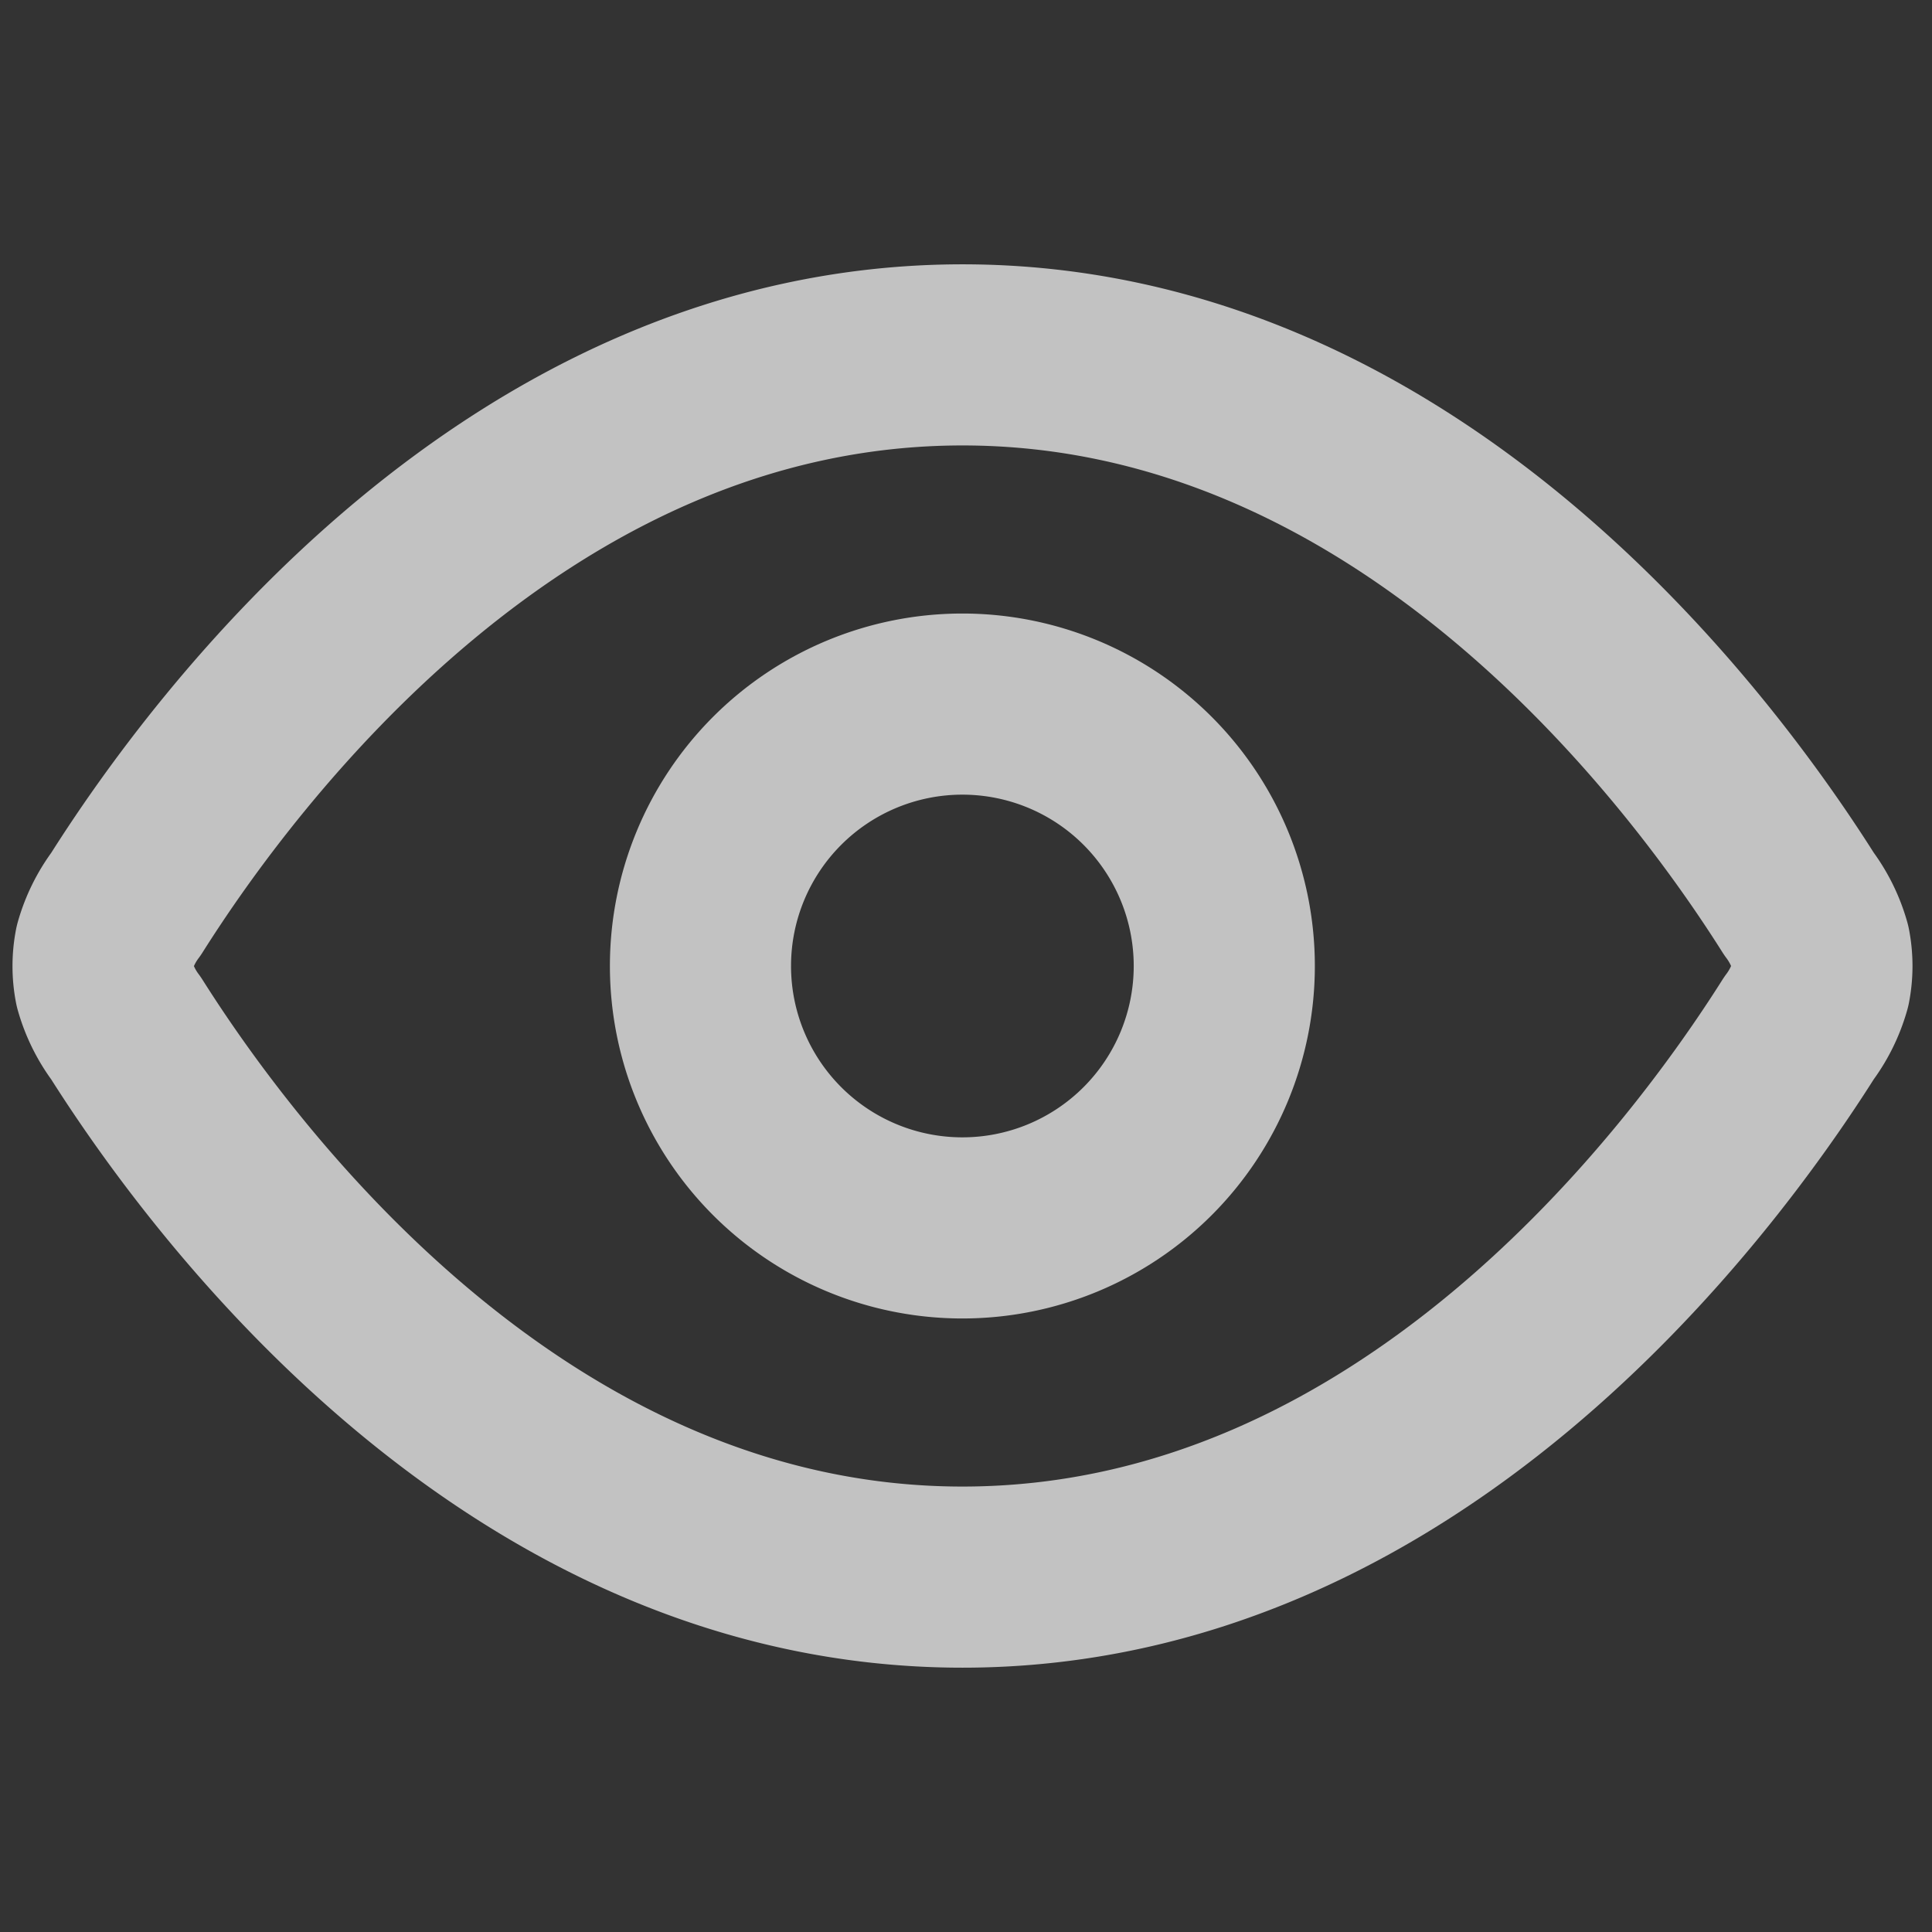<svg xmlns="http://www.w3.org/2000/svg" xmlns:xlink="http://www.w3.org/1999/xlink" width="16" height="16" viewBox="0 0 16 16">
  <rect x="0" y="0" width="16" height="16" fill="#333333" stroke="none"/>
  <defs>
    <clipPath id="clip-path">
      <rect id="Rectangle_31691" data-name="Rectangle 31691" width="16" height="16" transform="translate(8 37)" fill="#fff" stroke="#707070" stroke-width="1"/>
    </clipPath>
  </defs>
  <g id="icon_view" transform="translate(-8 -37)" opacity="0.7" clip-path="url(#clip-path)">
    <path id="Path_1901" data-name="Path 1901" d="M2.347,410.577a1.076,1.076,0,0,1-.175-.354.845.845,0,0,1,0-.322,1.075,1.075,0,0,1,.175-.354C3.161,408.257,5.583,405,9.274,405s6.113,3.257,6.927,4.546a1.074,1.074,0,0,1,.175.354.846.846,0,0,1,0,.322,1.075,1.075,0,0,1-.175.354c-.814,1.288-3.236,4.546-6.927,4.546S3.161,411.865,2.347,410.577Z" transform="translate(6.697 -365.061)" fill="none" stroke="#fff" stroke-linecap="round" stroke-linejoin="round" stroke-width="1.5"/>
    <path id="Path_1902" data-name="Path 1902" d="M11.17,413.338A2.169,2.169,0,1,0,9,411.169,2.169,2.169,0,0,0,11.17,413.338Z" transform="translate(4.801 -366.169)" fill="none" stroke="#fff" stroke-linecap="round" stroke-linejoin="round" stroke-width="1.5"/>
  </g>
</svg>

